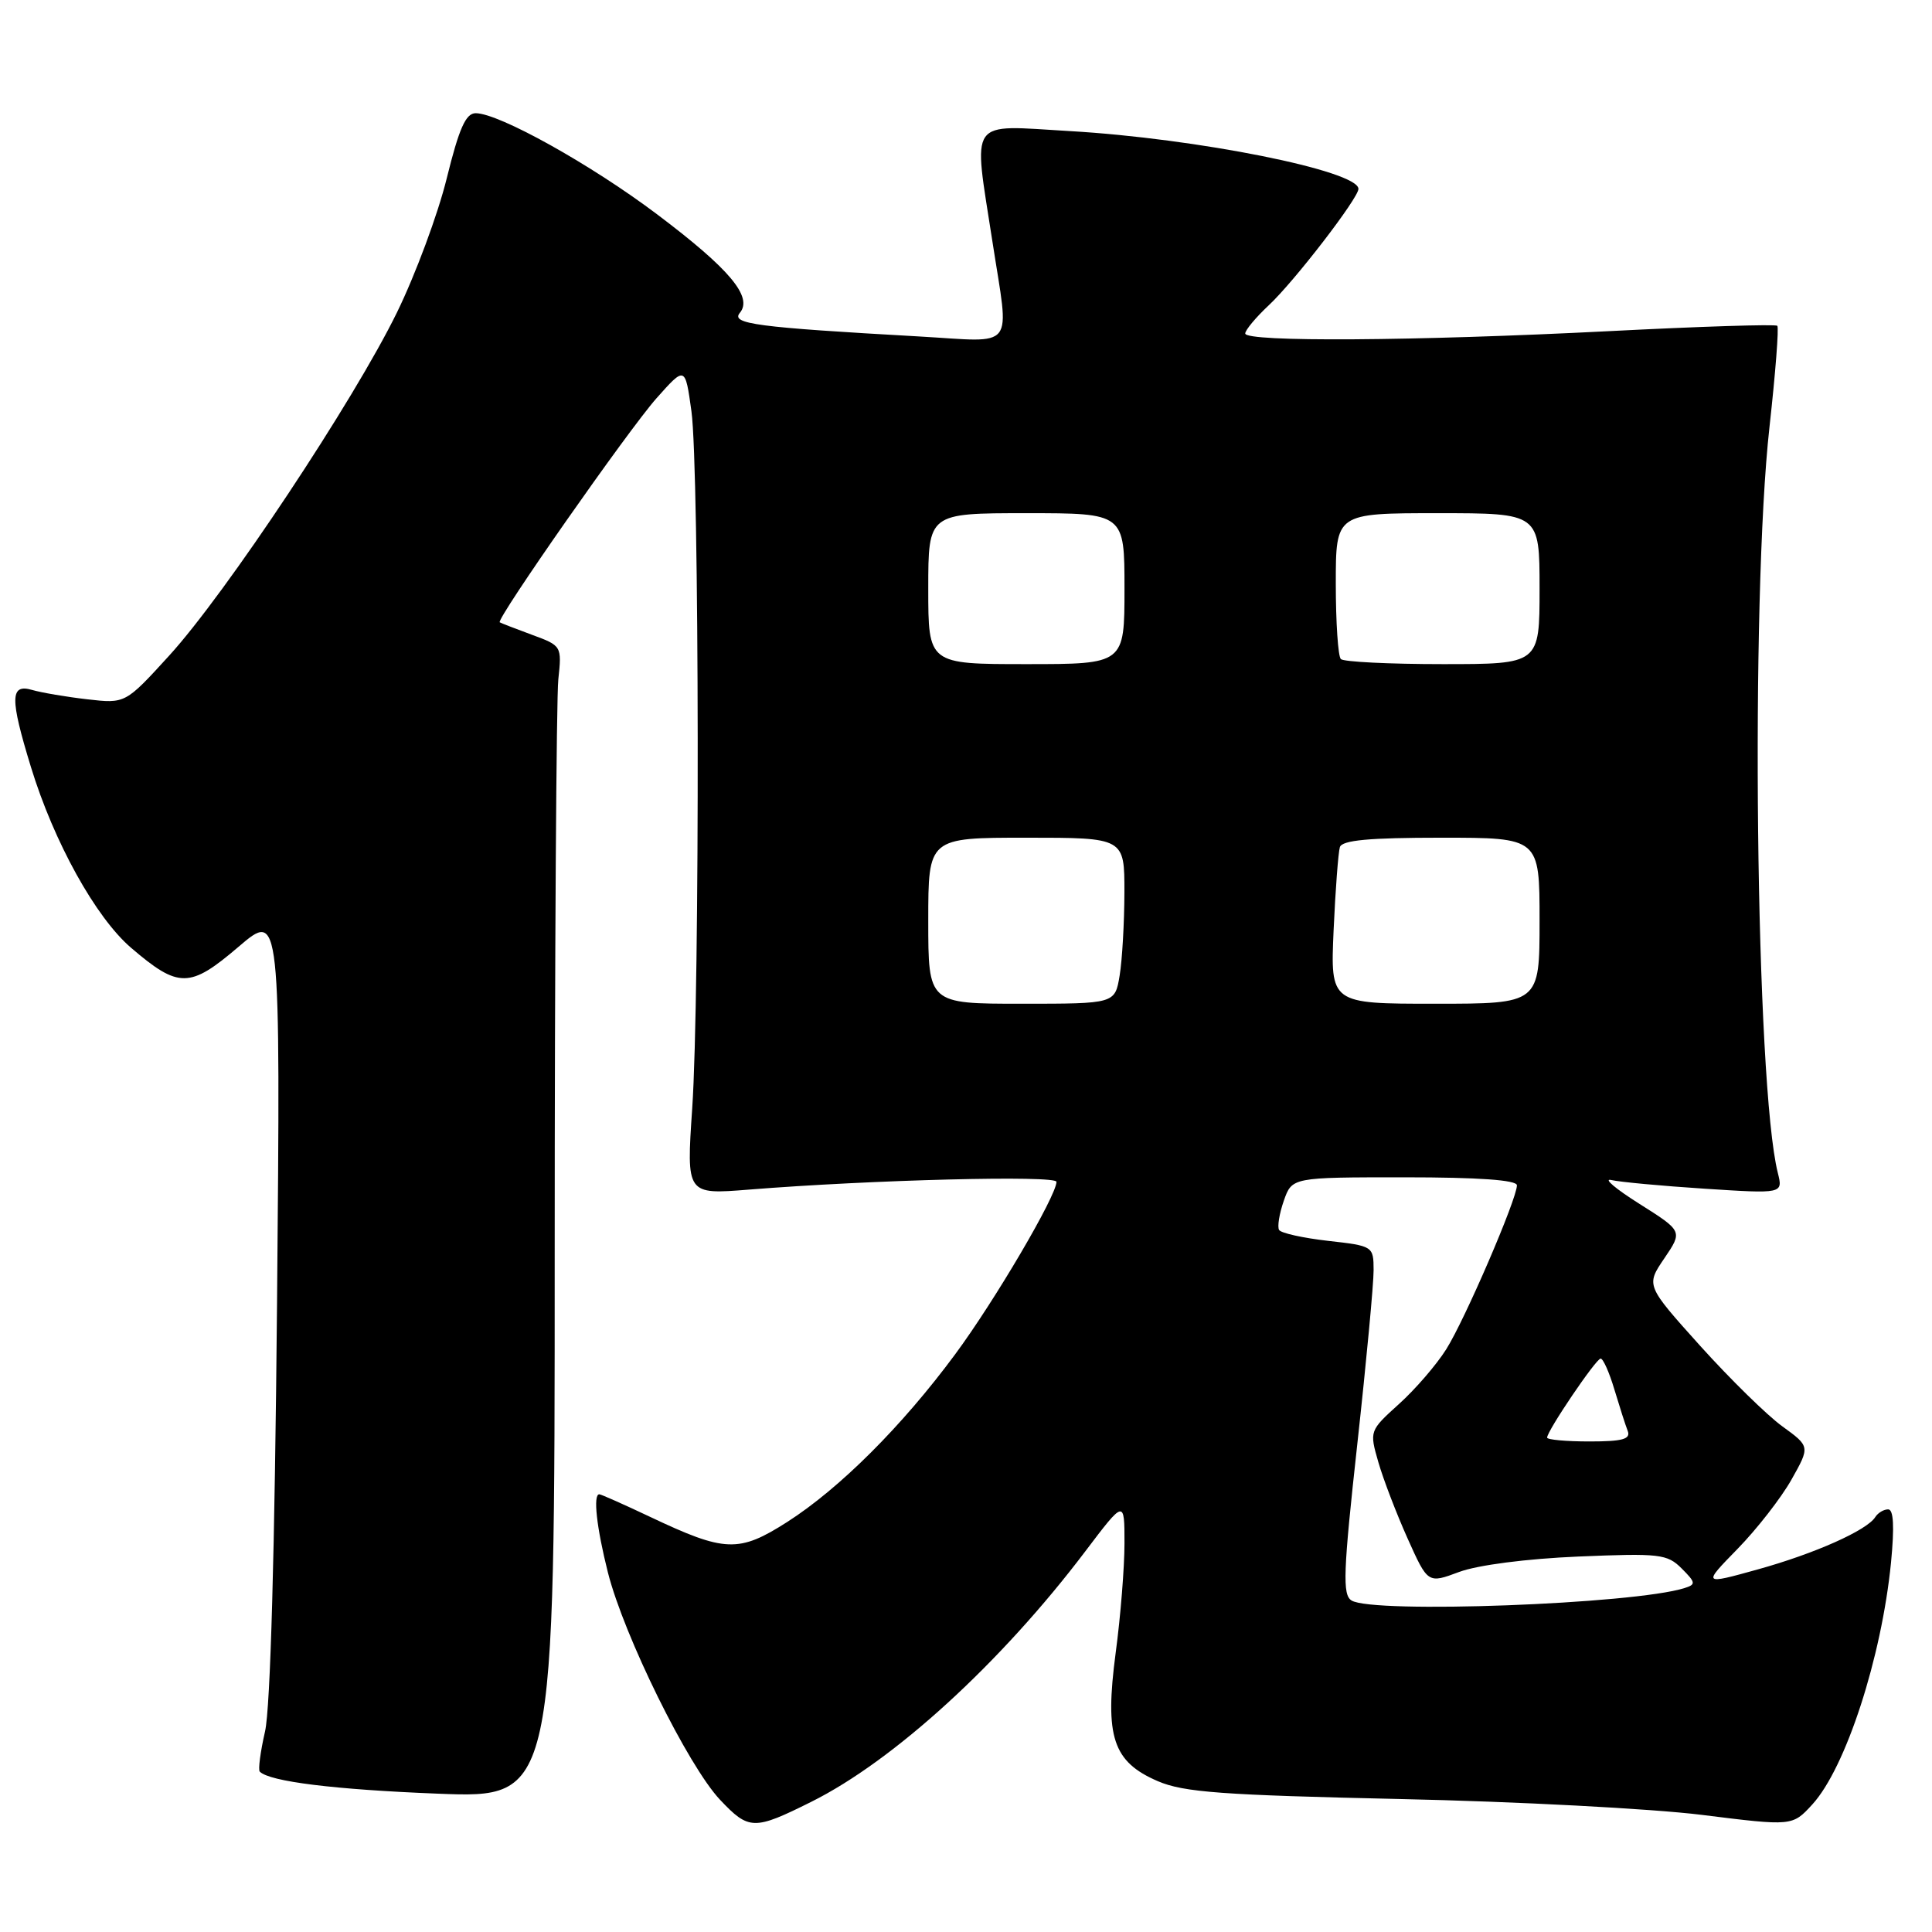 <?xml version="1.0" encoding="UTF-8" standalone="no"?>
<!DOCTYPE svg PUBLIC "-//W3C//DTD SVG 1.1//EN" "http://www.w3.org/Graphics/SVG/1.1/DTD/svg11.dtd" >
<svg xmlns="http://www.w3.org/2000/svg" xmlns:xlink="http://www.w3.org/1999/xlink" version="1.1" viewBox="0 0 256 256">
 <g >
 <path fill="currentColor"
d=" M 107.50 238.75 C 118.44 233.30 132.62 220.34 143.80 205.57 C 149.00 198.70 149.00 198.70 149.00 204.49 C 149.00 207.67 148.48 214.21 147.83 219.03 C 146.36 230.14 147.45 233.45 153.43 236.02 C 156.85 237.49 161.99 237.86 185.50 238.38 C 200.90 238.71 218.90 239.66 225.50 240.48 C 237.50 241.98 237.50 241.98 240.14 239.10 C 244.57 234.26 249.32 219.64 250.57 207.04 C 251.03 202.27 250.91 200.00 250.19 200.00 C 249.60 200.00 248.84 200.46 248.49 201.01 C 247.40 202.77 240.47 205.86 232.90 207.96 C 225.59 209.99 225.59 209.99 230.23 205.24 C 232.78 202.63 235.99 198.51 237.36 196.09 C 239.85 191.67 239.85 191.67 236.17 189.00 C 234.15 187.54 229.26 182.74 225.29 178.34 C 218.09 170.33 218.09 170.33 220.53 166.74 C 222.97 163.14 222.97 163.14 217.24 159.52 C 214.08 157.53 212.40 156.11 213.50 156.36 C 214.60 156.62 220.17 157.14 225.88 157.51 C 236.26 158.18 236.26 158.18 235.57 155.41 C 232.63 143.71 231.92 79.40 234.47 56.54 C 235.26 49.41 235.73 43.39 235.50 43.17 C 235.28 42.94 225.24 43.26 213.19 43.88 C 187.50 45.19 165.00 45.34 165.00 44.19 C 165.00 43.74 166.41 42.05 168.13 40.44 C 171.53 37.26 180.00 26.25 180.00 25.03 C 180.00 22.63 158.56 18.34 141.75 17.37 C 128.11 16.58 128.94 15.39 131.50 32.00 C 133.76 46.67 134.81 45.32 121.75 44.58 C 100.22 43.37 96.82 42.92 98.03 41.46 C 99.79 39.35 96.70 35.66 87.11 28.43 C 78.35 21.82 66.11 15.00 63.03 15.00 C 61.72 15.00 60.83 17.00 59.19 23.65 C 58.02 28.40 55.05 36.39 52.60 41.40 C 46.89 53.09 29.92 78.65 22.42 86.87 C 16.61 93.24 16.61 93.24 11.56 92.66 C 8.78 92.34 5.49 91.78 4.25 91.42 C 1.33 90.57 1.30 92.51 4.10 101.64 C 7.14 111.57 12.68 121.57 17.37 125.59 C 23.68 130.99 25.15 130.97 31.60 125.46 C 37.17 120.70 37.17 120.70 36.71 172.60 C 36.41 205.62 35.83 226.29 35.12 229.42 C 34.50 232.12 34.19 234.52 34.42 234.75 C 35.73 236.07 44.32 237.13 58.00 237.67 C 73.50 238.28 73.50 238.28 73.50 166.39 C 73.50 126.85 73.72 92.49 73.98 90.03 C 74.45 85.60 74.43 85.56 70.48 84.11 C 68.29 83.30 66.37 82.56 66.22 82.46 C 65.68 82.10 83.26 56.97 86.99 52.77 C 90.79 48.50 90.79 48.50 91.62 54.50 C 92.67 62.12 92.75 131.77 91.72 146.89 C 90.95 158.29 90.95 158.29 99.22 157.63 C 115.54 156.32 140.00 155.71 139.99 156.60 C 139.96 158.49 131.80 172.38 126.55 179.47 C 119.52 188.98 111.27 197.21 104.31 201.67 C 97.90 205.76 96.08 205.70 86.16 201.00 C 82.67 199.35 79.64 198.00 79.41 198.00 C 78.56 198.00 79.05 202.41 80.55 208.36 C 82.68 216.77 91.17 233.98 95.41 238.48 C 99.23 242.52 99.90 242.54 107.50 238.75 Z  M 179.08 212.07 C 177.87 211.31 177.98 208.33 179.85 191.34 C 181.05 180.43 182.02 170.06 182.01 168.30 C 182.00 165.13 181.94 165.09 175.98 164.42 C 172.67 164.04 169.75 163.40 169.49 162.98 C 169.23 162.57 169.51 160.83 170.11 159.11 C 171.20 156.00 171.20 156.00 186.10 156.00 C 195.90 156.00 201.00 156.36 201.00 157.06 C 201.00 158.87 194.10 174.88 191.63 178.79 C 190.34 180.84 187.52 184.11 185.36 186.05 C 181.46 189.58 181.45 189.62 182.64 193.75 C 183.30 196.04 185.05 200.59 186.52 203.87 C 189.20 209.84 189.20 209.84 193.35 208.29 C 195.80 207.38 202.27 206.54 209.13 206.25 C 219.91 205.80 220.91 205.91 222.83 207.83 C 224.70 209.70 224.74 209.95 223.20 210.43 C 216.47 212.56 181.88 213.84 179.08 212.07 Z  M 205.00 190.49 C 205.00 189.60 211.47 180.04 212.09 180.02 C 212.42 180.01 213.24 181.85 213.91 184.10 C 214.59 186.36 215.38 188.84 215.68 189.60 C 216.10 190.70 214.99 191.00 210.61 191.00 C 207.52 191.00 205.00 190.77 205.00 190.49 Z  M 123.00 122.00 C 123.00 111.00 123.00 111.00 136.00 111.00 C 149.00 111.00 149.00 111.00 148.99 118.25 C 148.98 122.24 148.70 127.19 148.36 129.25 C 147.74 133.00 147.74 133.00 135.37 133.00 C 123.00 133.00 123.00 133.00 123.00 122.00 Z  M 176.71 123.25 C 176.95 117.89 177.33 112.94 177.54 112.25 C 177.83 111.33 181.42 111.00 190.97 111.00 C 204.00 111.00 204.00 111.00 204.00 122.00 C 204.00 133.00 204.00 133.00 190.14 133.00 C 176.28 133.00 176.28 133.00 176.71 123.25 Z  M 123.00 78.00 C 123.00 68.00 123.00 68.00 136.00 68.00 C 149.00 68.00 149.00 68.00 149.00 78.00 C 149.00 88.00 149.00 88.00 136.00 88.00 C 123.00 88.00 123.00 88.00 123.00 78.00 Z  M 177.67 87.33 C 177.30 86.97 177.00 82.47 177.00 77.33 C 177.00 68.00 177.00 68.00 190.50 68.00 C 204.00 68.00 204.00 68.00 204.00 78.00 C 204.00 88.00 204.00 88.00 191.17 88.00 C 184.11 88.00 178.03 87.70 177.67 87.33 Z "/>
</g>
</svg>